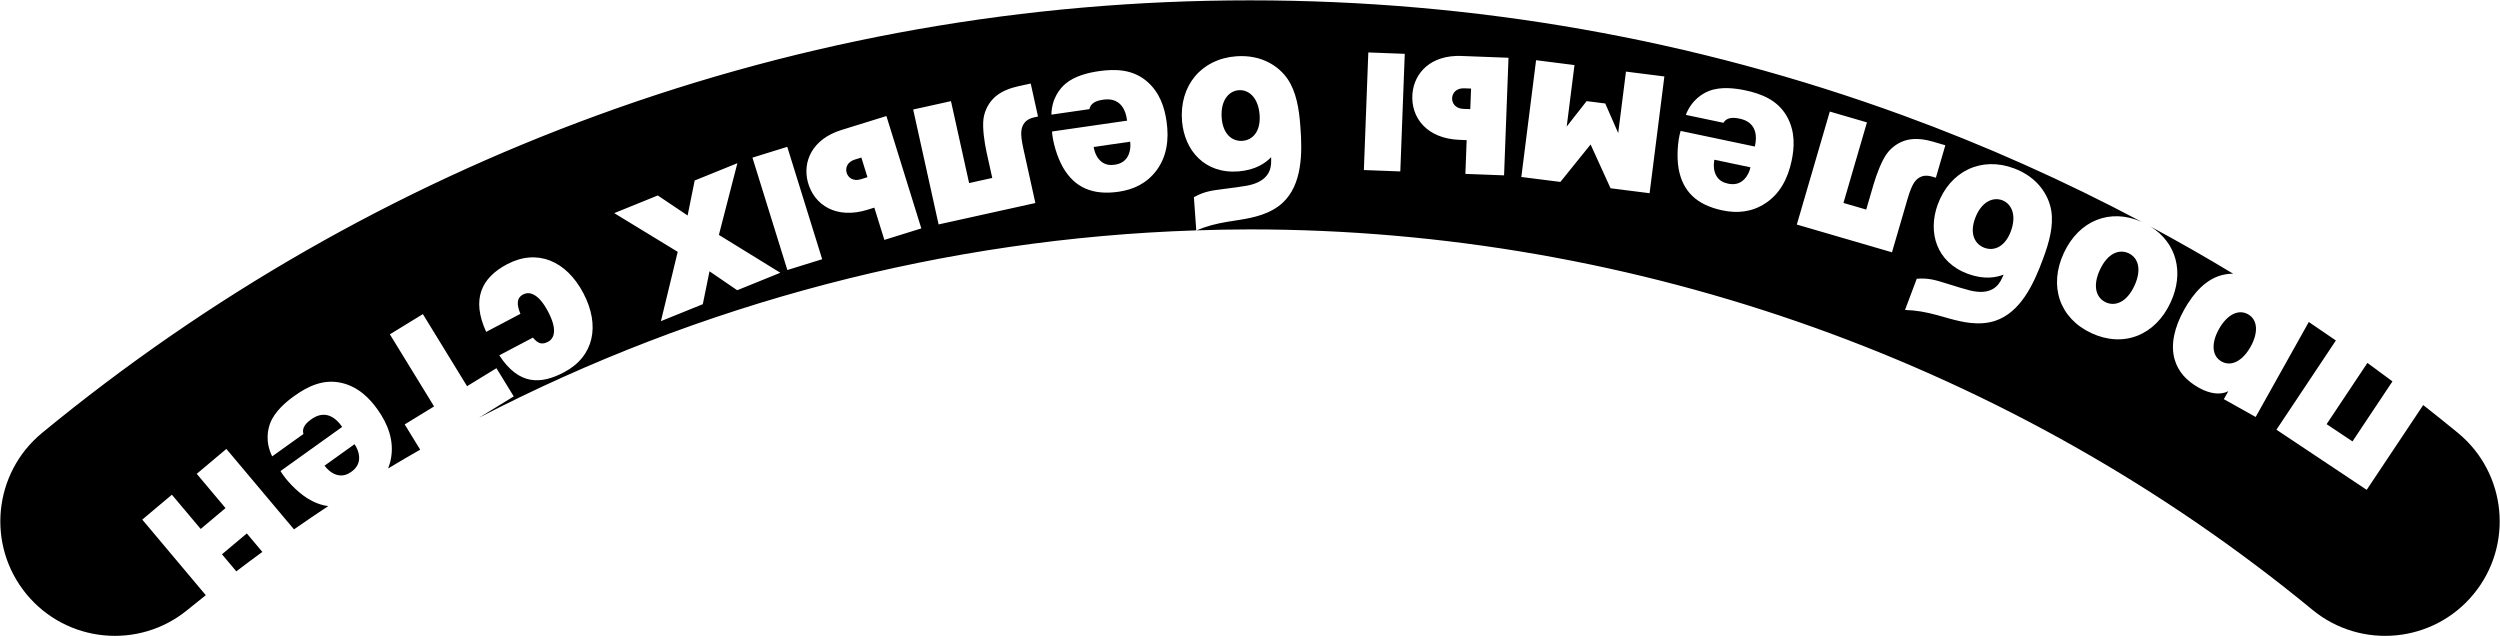 <?xml version="1.0" encoding="utf-8"?>
<!-- Generator: Adobe Illustrator 16.0.4, SVG Export Plug-In . SVG Version: 6.00 Build 0)  -->
<!DOCTYPE svg PUBLIC "-//W3C//DTD SVG 1.1//EN" "http://www.w3.org/Graphics/SVG/1.1/DTD/svg11.dtd">
<svg version="1.1" id="Layer_1" xmlns="http://www.w3.org/2000/svg" xmlns:xlink="http://www.w3.org/1999/xlink" x="0px" y="0px"
	 width="542.984px" height="138.172px" viewBox="0 0 542.984 138.172" enable-background="new 0 0 542.984 138.172"
	 xml:space="preserve">
<g>
	<path d="M430.984,53.812c2.092,0.788,4.481-0.184,5.747-3.549c1.317-3.502,0.183-6.006-1.865-6.774
		c-2.047-0.771-4.55,0.366-5.867,3.867C427.734,50.721,428.894,53.026,430.984,53.812z"/>
	<path d="M239.216,35.116c0.889,0.707,1.885,0.809,2.896,0.662c1.299-0.188,2.438-0.797,3.021-2.207
		c0.369-0.84,0.459-1.933,0.332-2.797l-7.938,1.147C237.726,32.971,238.162,34.286,239.216,35.116z"/>
	<path d="M317.83,23.648l1.507,0.058l0.169-4.469l-1.507-0.057c-1.747-0.066-2.568,1.068-2.608,2.139
		C315.351,22.387,316.081,23.581,317.83,23.648z"/>
	<path d="M77.992,99.115c-0.059-0.916-0.481-1.927-0.991-2.638l-6.52,4.666c0.66,0.841,1.649,1.807,2.968,2.06
		c1.111,0.22,2.044-0.148,2.873-0.742C77.389,101.696,78.123,100.633,77.992,99.115z"/>
	<path d="M481.946,71.463c-1.685,3.012-1.599,5.844,0.565,7.055c2.162,1.207,4.621-0.2,6.305-3.211
		c1.686-3.012,1.598-5.843-0.564-7.052C486.089,67.042,483.631,68.452,481.946,71.463z"/>
	<path d="M53.606,115.857l-5.393,4.532l3.109,3.702c1.873-1.426,3.76-2.831,5.658-4.218L53.606,115.857z"/>
	<path d="M505.323,92.124l5.62,3.745l8.683-13.031c-1.803-1.355-3.617-2.689-5.439-4.015L505.323,92.124z"/>
	<path d="M375.322,39.888c1.285,0.271,2.563,0.094,3.594-1.03c0.637-0.66,1.095-1.658,1.273-2.516l-7.846-1.648
		c-0.172,1.057-0.215,2.438,0.489,3.579C373.425,39.241,374.322,39.679,375.322,39.888z"/>
	<path d="M456.093,58.586c-1.682,3.613-0.763,6.133,1.265,7.072c2.027,0.941,4.543,0.022,6.223-3.59
		c1.681-3.613,0.762-6.131-1.266-7.07C460.288,54.056,457.772,54.974,456.093,58.586z"/>
	<path d="M186.967,38.933l1.439-0.446l-1.327-4.269l-1.438,0.448c-1.67,0.517-2.066,1.861-1.75,2.883S185.297,39.454,186.967,38.933
		z"/>
	<path d="M5.737,129.033c8.728,10.608,24.402,12.134,35.012,3.407c1.306-1.072,2.627-2.119,3.945-3.173l-13.795-16.414l6.434-5.407
		l6.254,7.438l5.395-4.532l-6.252-7.439l6.436-5.41l14.684,17.472c2.465-1.715,4.945-3.403,7.45-5.056
		c-1.553-0.194-3.089-0.773-4.629-1.747c-2.205-1.409-4.606-3.935-5.751-5.864l13.397-9.585c-2.976-4.325-6.019-2.146-6.729-1.638
		c-0.712,0.509-1.326,1.068-1.614,1.752c-0.236,0.589-0.181,1.085-0.062,1.418l-6.797,4.863c-1.59-3.227-0.926-5.97-0.39-7.309
		c1.009-2.515,3.396-4.521,5.174-5.795c2.965-2.12,6.296-3.727,10.194-2.872c3.762,0.833,6.221,3.436,7.89,5.768
		c2.375,3.317,3.569,6.826,2.964,10.485c-0.14,0.841-0.363,1.617-0.65,2.346c2.308-1.385,4.627-2.744,6.964-4.076l-3.364-5.485
		l6.379-3.91l-9.598-15.656l7.166-4.394l9.599,15.659l6.379-3.911l3.758,6.131l-7.556,4.631
		c47.99-24.875,101.301-38.933,155.794-40.697l-0.511-7.201c2.297-1.281,3.894-1.444,6.258-1.758c2.656-0.334,4.103-0.535,5.4-0.771
		c4.563-0.907,5.156-3.531,5.124-5.379l-0.007-0.778c-1.225,1.255-3.311,2.767-7.087,3.083c-7.364,0.568-11.724-4.579-12.265-10.874
		c-0.649-7.796,4.25-13.597,11.812-14.131c5.478-0.388,9.263,2.17,11.167,5.007c1.799,2.697,2.443,6.307,2.721,10.231
		c0.46,5.812,0.403,12.586-3.798,16.536c-2.74,2.582-6.636,3.293-9.188,3.721l-2.794,0.441c-2.53,0.418-4.574,0.951-6.777,1.871
		c3.87-0.123,7.743-0.207,11.623-0.207c84.029,0,165.977,29.339,230.744,82.617c10.61,8.728,26.285,7.201,35.013-3.407
		c8.727-10.61,7.201-26.285-3.409-35.013c-2.491-2.049-5.007-4.059-7.539-6.045l-12.273,18.416l-19.607-13.064l12.913-19.377
		c-1.949-1.357-3.912-2.691-5.883-4.016l-11.539,20.629l-6.912-3.866l0.973-1.738c-1.519,0.822-3.838,0.692-6.384-0.731
		c-2.756-1.543-4.492-3.516-5.265-6.119c-0.958-3.264-0.041-7.094,2.07-10.869c2.112-3.772,4.787-6.564,8.069-7.457
		c0.858-0.231,1.708-0.336,2.559-0.334c-5.901-3.569-11.89-6.983-17.959-10.25c5.666,3.526,7.398,9.979,4.358,16.519
		c-3.32,7.137-10.22,9.875-17.181,6.639c-6.96-3.236-9.312-10.275-5.994-17.414c3.276-7.048,10.049-9.797,16.921-6.748
		c-16.716-8.881-34.038-16.627-51.913-23.154C367.898,8.475,320.201,0.075,271.494,0.075c-48.708,0-96.403,8.399-141.764,24.965
		C85.904,41.046,45.333,64.255,9.145,94.021C-1.463,102.748-2.989,118.423,5.737,129.033z M437.467,36.577
		c5.139,1.932,7.512,5.834,8.062,9.209c0.508,3.201-0.41,6.748-1.795,10.434c-2.006,5.477-4.884,11.607-10.352,13.446
		c-3.566,1.202-7.404,0.228-9.9-0.453l-2.723-0.765c-2.497-0.68-4.588-1.051-6.999-1.127l2.548-6.776
		c2.621-0.208,4.14,0.311,6.419,1.014c2.552,0.804,3.952,1.226,5.23,1.552c4.526,1.078,6.158-1.059,6.9-2.753l0.319-0.711
		c-1.639,0.63-4.164,1.136-7.729-0.153c-6.93-2.555-8.745-9.051-6.611-14.998C423.498,37.137,430.37,33.907,437.467,36.577z
		 M397.421,24.229l8.069,2.354l-5.103,17.494l4.944,1.442l1.579-5.413c0.641-2.191,1.771-5.203,2.94-6.785
		c1.083-1.455,2.73-2.596,4.67-2.99c1.877-0.362,3.844,0.009,5.29,0.43l2.706,0.79l-2.055,7.043l-0.84-0.243
		c-2.473-0.722-3.568,0.781-4.061,1.6c-0.316,0.564-0.728,1.457-1.231,3.185l-3.402,11.661l-20.667-6.026L397.421,24.229z
		 M365.021,28.435l16.119,3.392c1.176-5.113-2.485-5.886-3.342-6.064c-0.856-0.184-1.685-0.257-2.384-0.005
		c-0.593,0.222-0.92,0.599-1.086,0.913l-8.179-1.721c1.302-3.353,3.775-4.721,5.123-5.229c2.536-0.957,5.628-0.554,7.77-0.104
		c3.565,0.752,7.003,2.121,9.008,5.57c1.93,3.336,1.675,6.906,1.084,9.713c-0.84,3.995-2.617,7.246-5.727,9.272
		c-2.993,1.952-6.168,2.18-9.307,1.52c-5.563-1.171-8.622-4.099-9.515-9.055C364.136,34.058,364.37,30.583,365.021,28.435z
		 M333.627,13.077l8.34,1.057l-1.689,13.352l4.324-5.523l4.049,0.511l2.812,6.431l1.688-13.354l8.34,1.055l-3.209,25.358
		l-8.482-1.075l-4.331-9.511l-6.564,8.135l-8.482-1.073L333.627,13.077z M306.769,20.409c0.369-4.604,4.017-8.504,10.622-8.254
		l10.246,0.389l-0.965,25.541l-8.401-0.317l0.277-7.332l-1.555-0.062C309.951,30.11,306.378,25.596,306.769,20.409z M297.189,11.39
		l7.916,0.3l-0.967,25.542l-7.914-0.3L297.189,11.39z M231.37,18.227c2.052-1.77,5.098-2.454,7.26-2.768
		c3.607-0.522,7.307-0.42,10.375,2.133c2.961,2.469,3.95,5.908,4.36,8.748c0.585,4.039,0.035,7.704-2.188,10.676
		c-2.139,2.864-5.043,4.169-8.217,4.628c-5.629,0.815-9.509-0.884-12.053-5.229c-1.31-2.266-2.285-5.61-2.414-7.853l16.307-2.358
		c-0.654-5.209-4.358-4.674-5.225-4.547c-0.865,0.125-1.67,0.34-2.238,0.813c-0.48,0.415-0.658,0.882-0.706,1.231l-8.273,1.196
		C228.427,21.306,230.279,19.171,231.37,18.227z M206.546,21.969l3.937,17.794l5.03-1.113l-1.219-5.503
		c-0.494-2.229-0.948-5.415-0.684-7.365c0.25-1.795,1.146-3.586,2.656-4.867c1.472-1.221,3.375-1.842,4.846-2.168l2.752-0.606
		l1.585,7.165l-0.854,0.188c-2.515,0.558-2.755,2.402-2.791,3.355c-0.008,0.648,0.062,1.63,0.45,3.383l2.623,11.864l-21.019,4.649
		l-5.521-24.959L206.546,21.969z M182.729,28.243l9.792-3.041l7.582,24.406l-8.027,2.496l-2.177-7.008l-1.486,0.461
		c-6.728,2.091-11.598-0.977-12.954-5.999C174.273,35.093,176.419,30.204,182.729,28.243z M170.989,31.89l7.583,24.408l-7.563,2.351
		l-7.584-24.41L170.989,31.89z M142.866,42.454l6.479,4.348l1.534-7.596l9.275-3.76l-4.015,15.573l13.345,8.222l-9.366,3.797
		l-6.019-4.113l-1.456,7.145l-9.097,3.685l3.647-15.058l-13.788-8.406L142.866,42.454z M110.151,57.382
		c6.534-3.441,12.851-0.729,16.543,6.276c3.689,7.006,2.355,13.75-4.179,17.192c-5.07,2.675-9.807,2.86-14.074-3.678l7.308-3.849
		c1.094,1.345,1.99,1.587,3.28,0.906c1.504-0.792,1.96-2.844,0.014-6.541c-2.174-4.128-4.18-4.389-5.427-3.732
		c-1.504,0.793-1.363,2.313-0.584,4.207l-7.437,3.919C102.335,64.959,104.563,60.327,110.151,57.382z"/>
	<path d="M269.062,19.59c-2.183,0.152-3.983,2.229-3.722,5.96c0.254,3.585,2.271,5.196,4.498,5.041
		c2.229-0.157,3.997-2.036,3.742-5.622C273.319,21.235,271.243,19.434,269.062,19.59z"/>
</g>
</svg>
